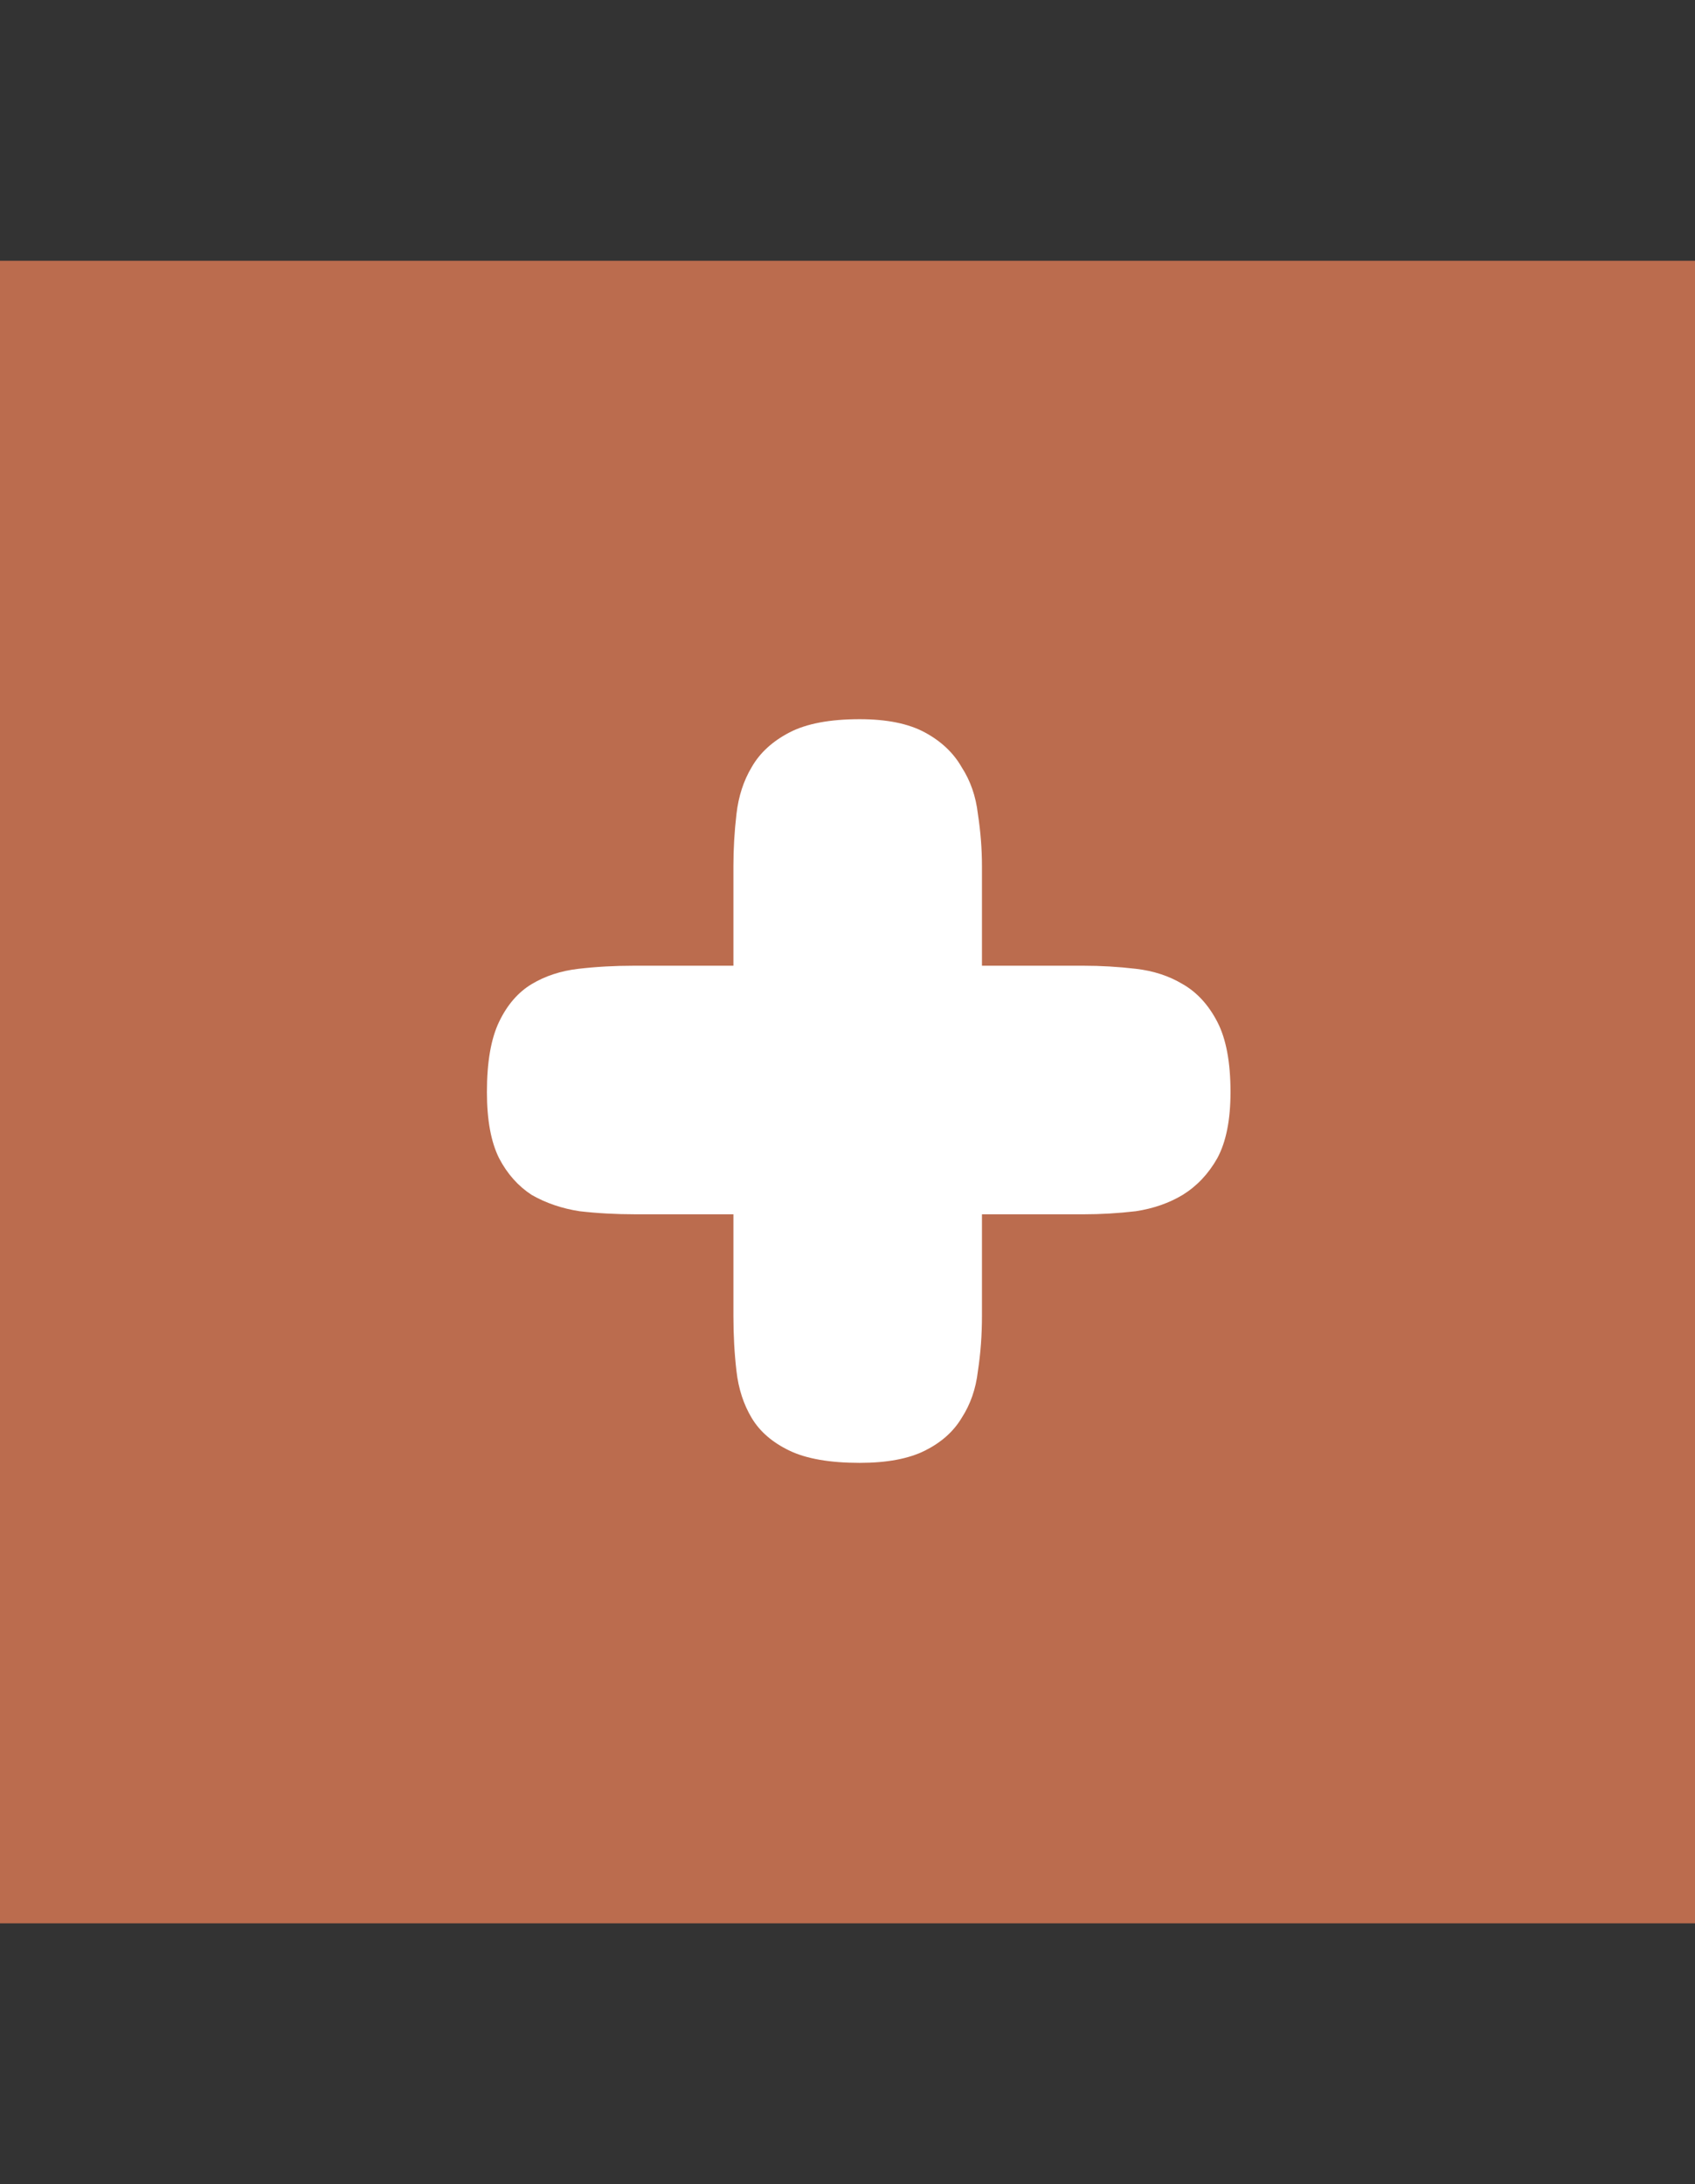 <svg width="52" height="67" viewBox="0 0 52 67" fill="none" xmlns="http://www.w3.org/2000/svg">
<rect x="0" y="0" width="52" height="67" fill="#333333" stroke="none"/>
<rect y="8" width="52" height="51" fill="#F5855A" fill-opacity="0.7"/>
<path d="M19.5 37.25C18.896 37.25 18.323 37.219 17.781 37.156C17.24 37.073 16.75 36.906 16.312 36.656C15.896 36.385 15.562 36.01 15.312 35.531C15.062 35.031 14.938 34.354 14.938 33.5C14.938 32.583 15.062 31.865 15.312 31.344C15.562 30.823 15.896 30.438 16.312 30.188C16.729 29.938 17.208 29.781 17.75 29.719C18.292 29.656 18.854 29.625 19.438 29.625H22.5V26.562C22.5 26.042 22.531 25.51 22.594 24.969C22.656 24.427 22.812 23.948 23.062 23.531C23.312 23.094 23.698 22.74 24.219 22.469C24.74 22.198 25.458 22.062 26.375 22.062C27.208 22.062 27.875 22.198 28.375 22.469C28.875 22.74 29.25 23.094 29.5 23.531C29.771 23.948 29.938 24.427 30 24.969C30.083 25.51 30.125 26.042 30.125 26.562V29.625H33.25C33.771 29.625 34.302 29.656 34.844 29.719C35.385 29.781 35.865 29.938 36.281 30.188C36.719 30.438 37.073 30.823 37.344 31.344C37.615 31.865 37.75 32.583 37.75 33.5C37.75 34.354 37.615 35.031 37.344 35.531C37.073 36.01 36.719 36.385 36.281 36.656C35.865 36.906 35.385 37.073 34.844 37.156C34.302 37.219 33.771 37.25 33.25 37.25H30.125V40.375C30.125 40.958 30.083 41.521 30 42.062C29.938 42.604 29.771 43.083 29.5 43.5C29.25 43.917 28.875 44.25 28.375 44.5C27.875 44.75 27.208 44.875 26.375 44.875C25.458 44.875 24.74 44.75 24.219 44.5C23.698 44.25 23.312 43.917 23.062 43.5C22.812 43.083 22.656 42.604 22.594 42.062C22.531 41.521 22.5 40.958 22.5 40.375V37.25H20.125H19.5Z" fill="white"/>
</svg>
